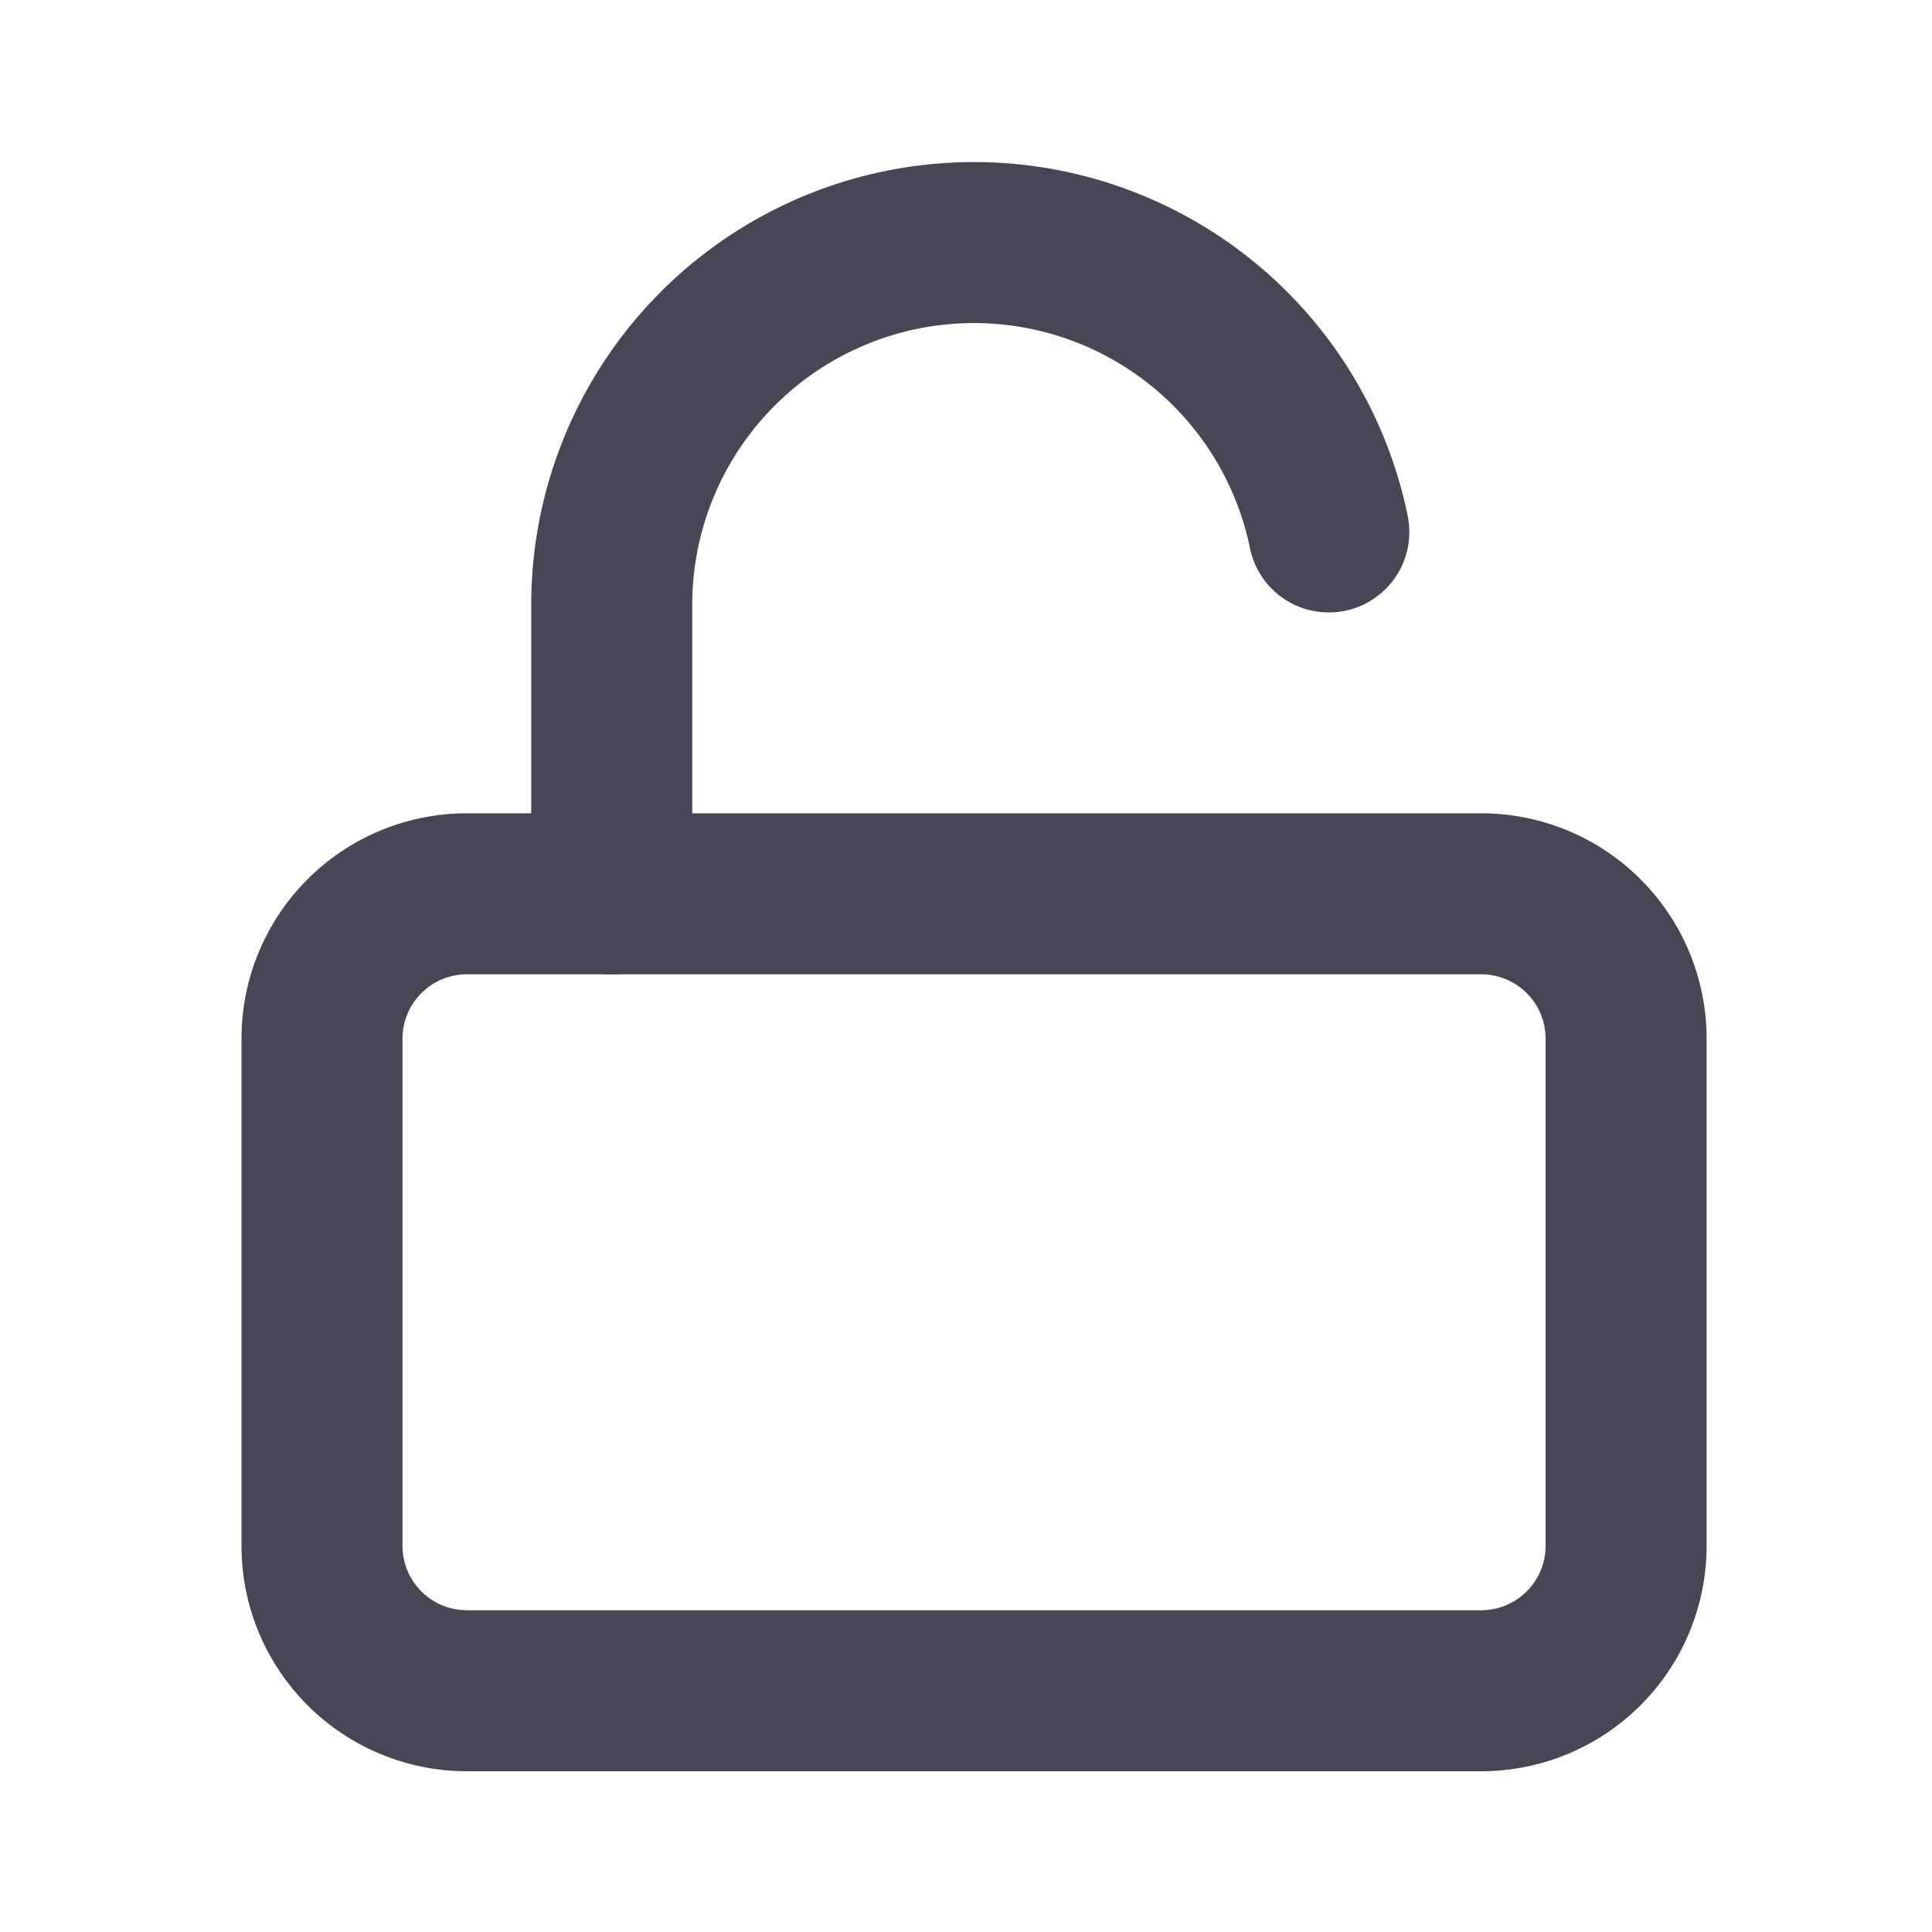<svg id="password" xmlns="http://www.w3.org/2000/svg" width="24" height="24" viewBox="0 0 24 24">
  <rect id="container" width="24" height="24" fill="#fff" opacity="0"/>
  <g id="Icon_feather-unlock" data-name="Icon feather-unlock" transform="translate(4 3)">
    <path id="Path_43" data-name="Path 43" d="M6.3,16.5H18.9a1.8,1.8,0,0,1,1.8,1.8v6.3a1.8,1.8,0,0,1-1.8,1.8H6.3a1.8,1.8,0,0,1-1.8-1.8V18.3a1.8,1.8,0,0,1,1.8-1.8Z" transform="translate(-4.5 -8.397)" fill="none" stroke="#464655" stroke-linecap="round" stroke-linejoin="round" stroke-width="2"/>
    <path id="Path_44" data-name="Path 44" d="M10.5,11.095V7.5a4.5,4.5,0,0,1,8.908-.9" transform="translate(-6.901 -2.992)" fill="none" stroke="#464655" stroke-linecap="round" stroke-linejoin="round" stroke-width="2"/>
  </g>
</svg>
